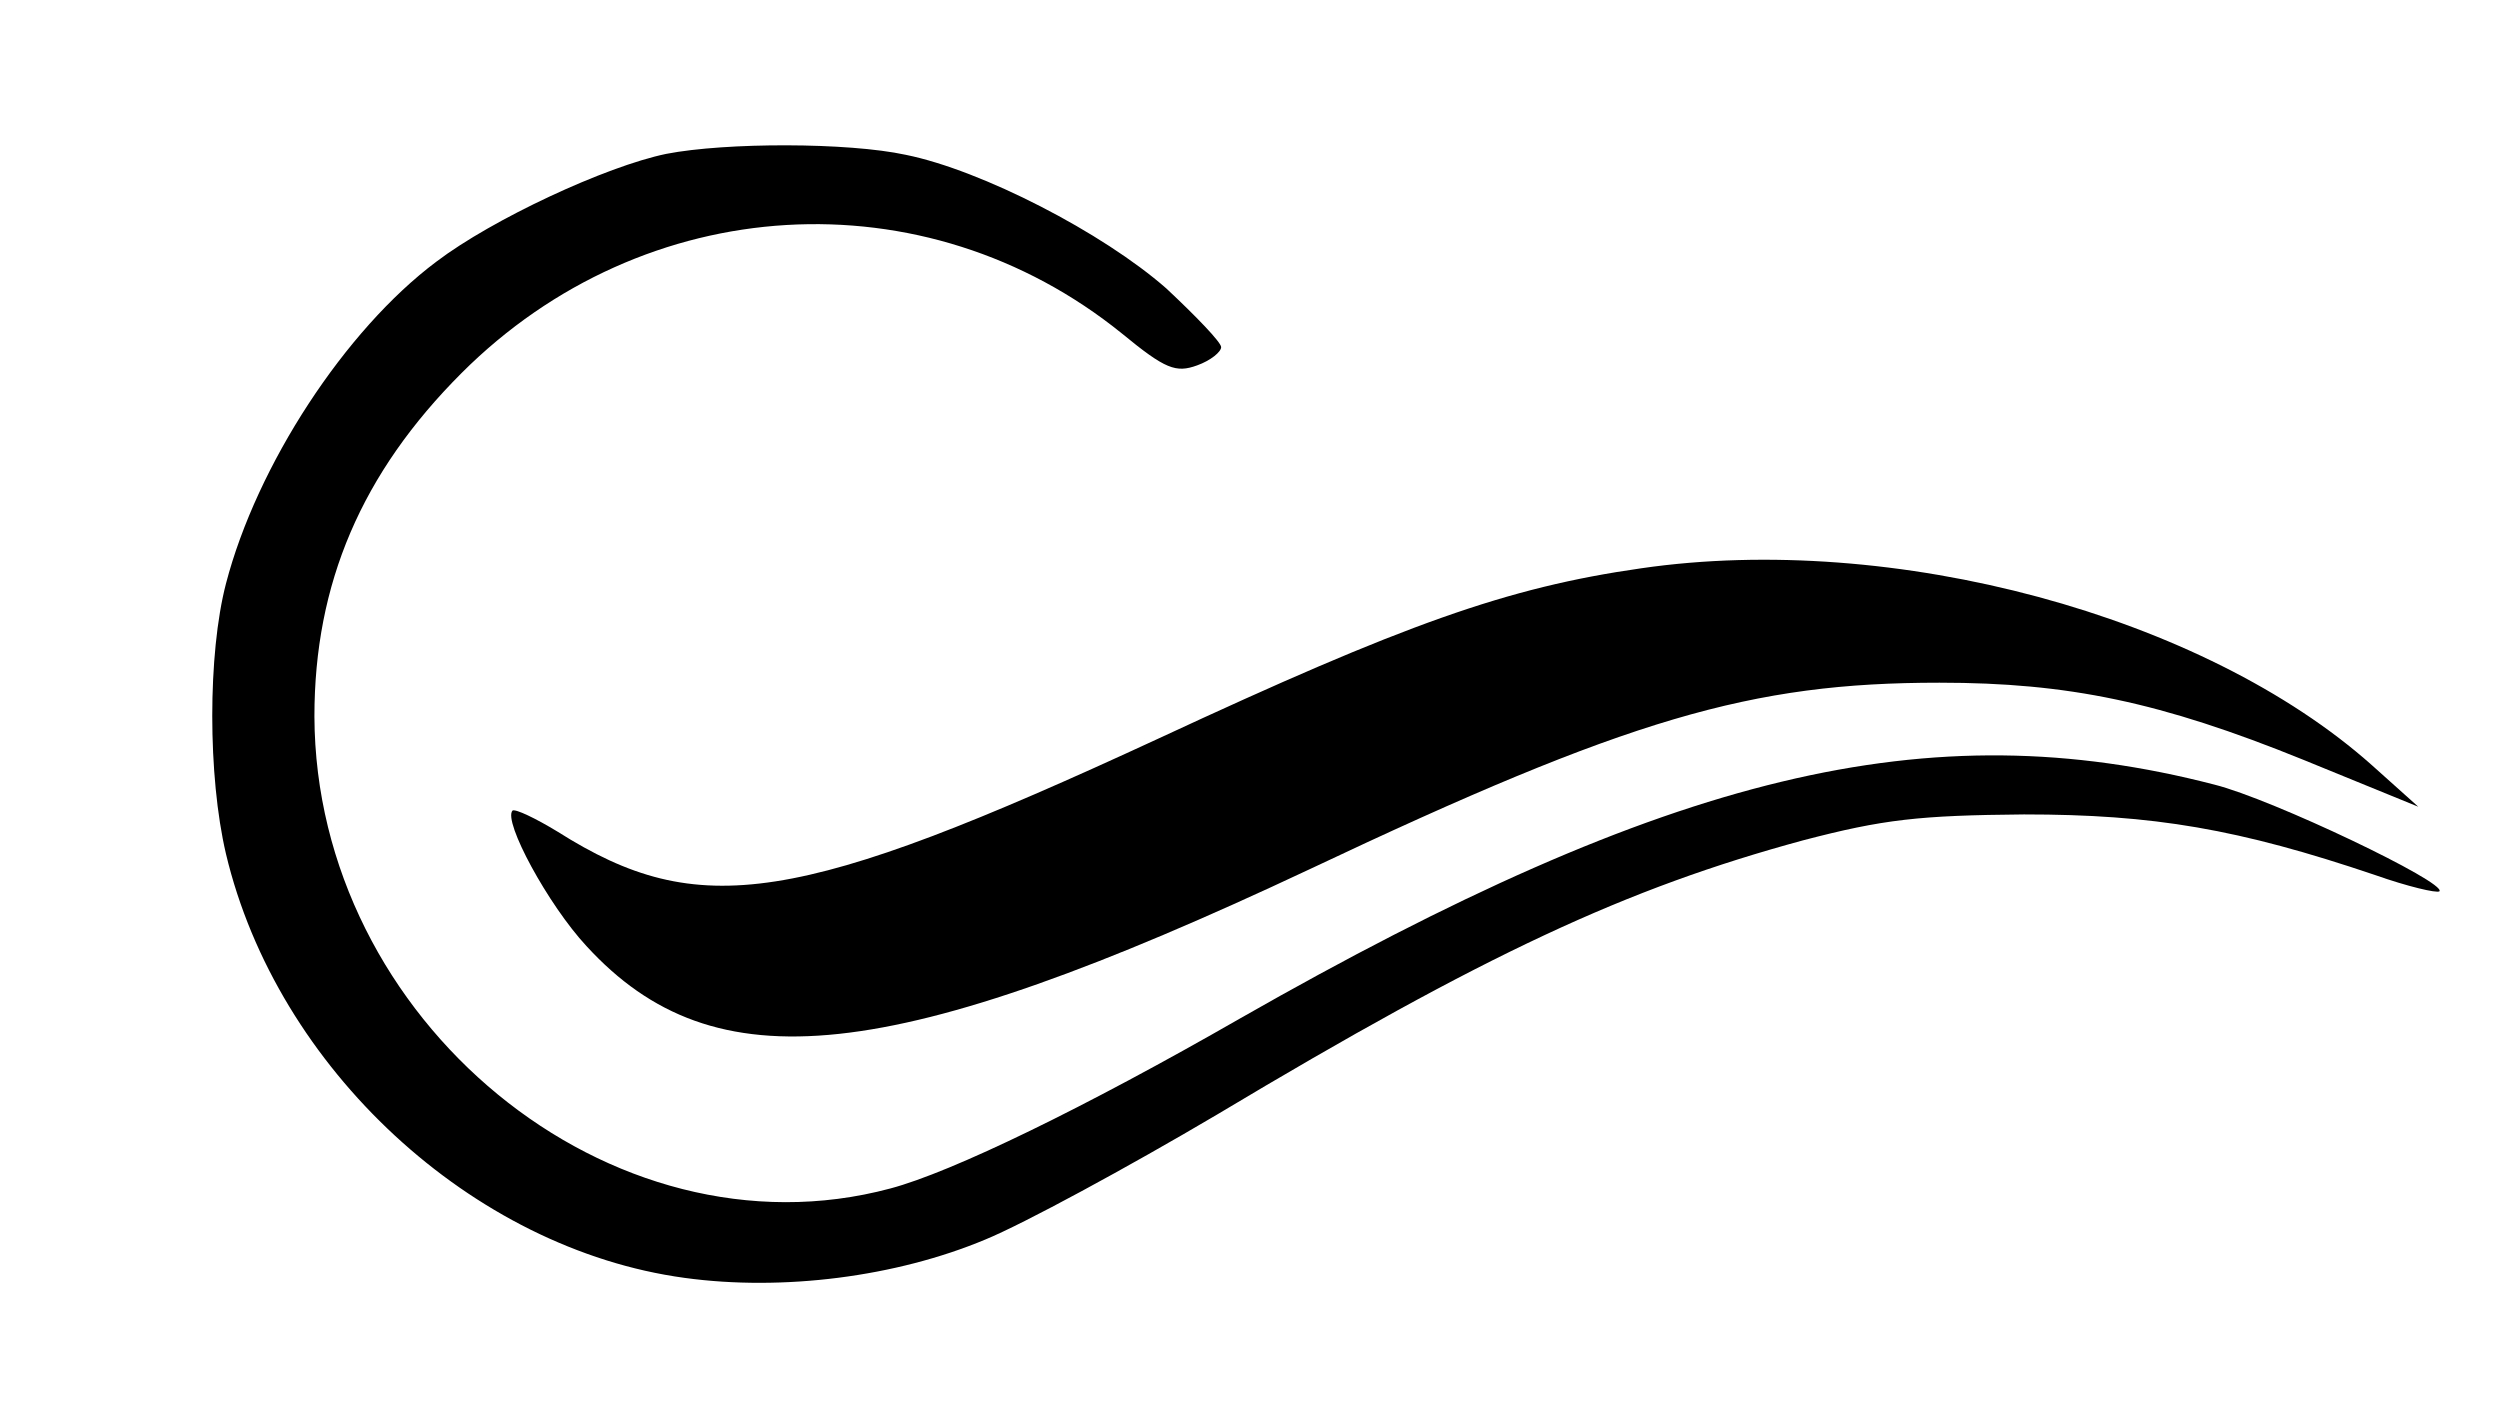 <?xml version="1.0" standalone="no"?>
<!DOCTYPE svg PUBLIC "-//W3C//DTD SVG 20010904//EN"
 "http://www.w3.org/TR/2001/REC-SVG-20010904/DTD/svg10.dtd">
<svg version="1.0" xmlns="http://www.w3.org/2000/svg"
 width="260pt" height="148pt" viewBox="0 0 260 148"
 preserveAspectRatio="xMidYMid meet">

<g transform="translate(0,148) scale(0.1,-0.1)"
fill="#000000" stroke="none">
<path d="M693 1320 c-63 -13 -181 -68 -239 -112 -95 -71 -187 -212 -219 -335
-19 -73 -19 -200 0 -281 53 -223 256 -411 477 -441 102 -14 220 1 313 40 39
16 148 75 241 130 279 167 425 235 609 285 84 22 121 26 230 27 135 0 223 -15
365 -63 34 -12 64 -19 67 -17 8 9 -174 96 -234 111 -297 77 -566 12 -1013
-243 -162 -93 -300 -160 -364 -177 -291 -78 -598 175 -599 491 0 138 49 253
153 357 190 190 482 207 687 41 45 -37 56 -41 78 -33 14 5 25 14 25 19 0 5
-26 32 -57 61 -66 58 -192 123 -271 139 -60 13 -187 13 -249 1z"/>
<path d="M1707 889 c-140 -20 -246 -58 -502 -177 -376 -174 -478 -190 -625
-97 -23 14 -44 24 -47 22 -10 -11 37 -98 77 -141 133 -145 316 -125 752 80
332 157 459 194 655 194 134 0 230 -20 378 -80 l120 -49 -48 43 c-175 156
-498 243 -760 205z"/>
</g>
</svg>
